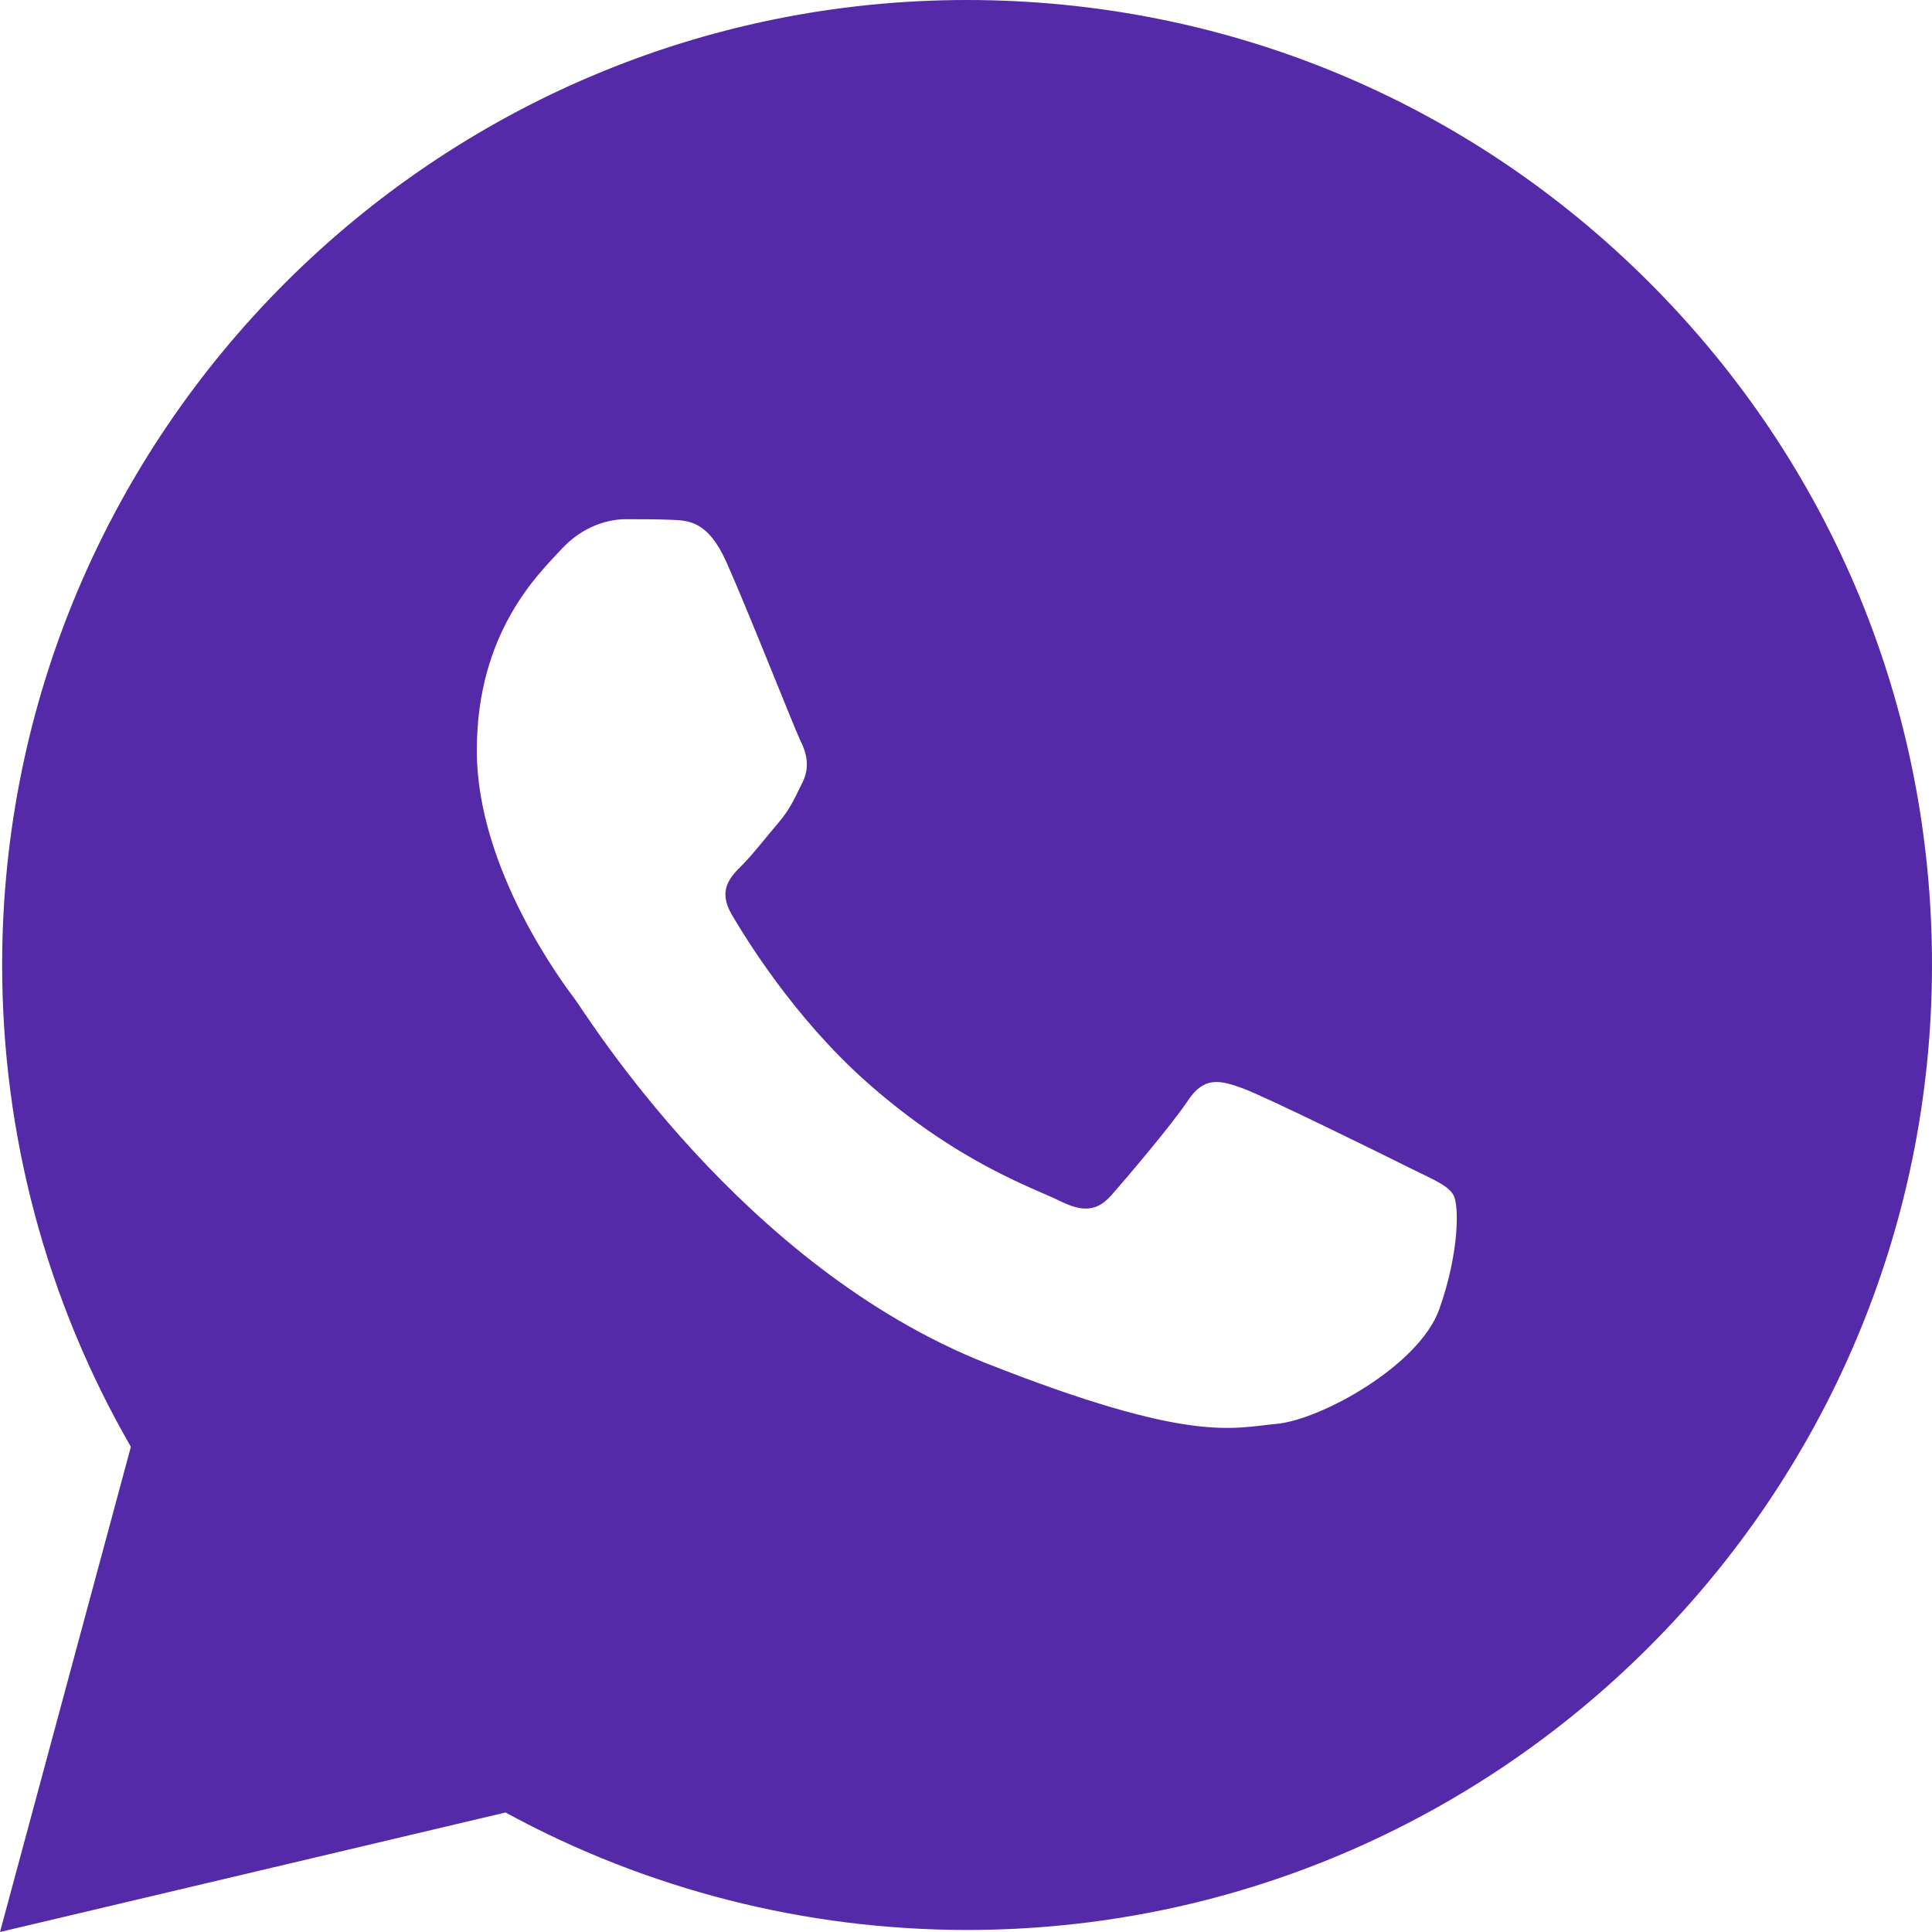 <svg xmlns="http://www.w3.org/2000/svg" width="35" height="35" viewBox="0 0 35 35" fill="none">
<path d="M29.886 5.124C26.586 1.822 22.196 0.002 17.52 0C7.884 0 0.042 7.838 0.039 17.474C0.037 20.554 0.842 23.56 2.371 26.21L0 35L9.158 32.835C11.712 34.228 14.585 34.962 17.511 34.963H17.518C27.153 34.963 34.995 27.123 35 17.489C35.004 12.819 33.187 8.428 29.886 5.124ZM26.073 23.72C25.709 24.74 23.925 25.723 23.124 25.795C22.322 25.869 21.572 26.157 17.882 24.703C13.442 22.953 10.639 18.401 10.422 18.111C10.203 17.819 8.638 15.743 8.638 13.594C8.638 11.445 9.767 10.388 10.168 9.952C10.569 9.515 11.041 9.406 11.334 9.406C11.624 9.406 11.916 9.406 12.17 9.417C12.482 9.429 12.826 9.445 13.154 10.171C13.542 11.036 14.391 13.195 14.499 13.414C14.608 13.633 14.681 13.888 14.536 14.178C14.391 14.469 14.318 14.651 14.101 14.906C13.882 15.162 13.642 15.475 13.446 15.671C13.227 15.888 13 16.126 13.253 16.562C13.509 17 14.384 18.429 15.682 19.586C17.352 21.073 18.757 21.534 19.195 21.754C19.633 21.973 19.886 21.936 20.142 21.644C20.397 21.354 21.234 20.37 21.524 19.933C21.815 19.495 22.107 19.569 22.508 19.714C22.909 19.859 25.056 20.916 25.492 21.135C25.929 21.354 26.22 21.462 26.328 21.644C26.437 21.824 26.437 22.699 26.073 23.72Z" fill="#542AA9"/>
</svg>